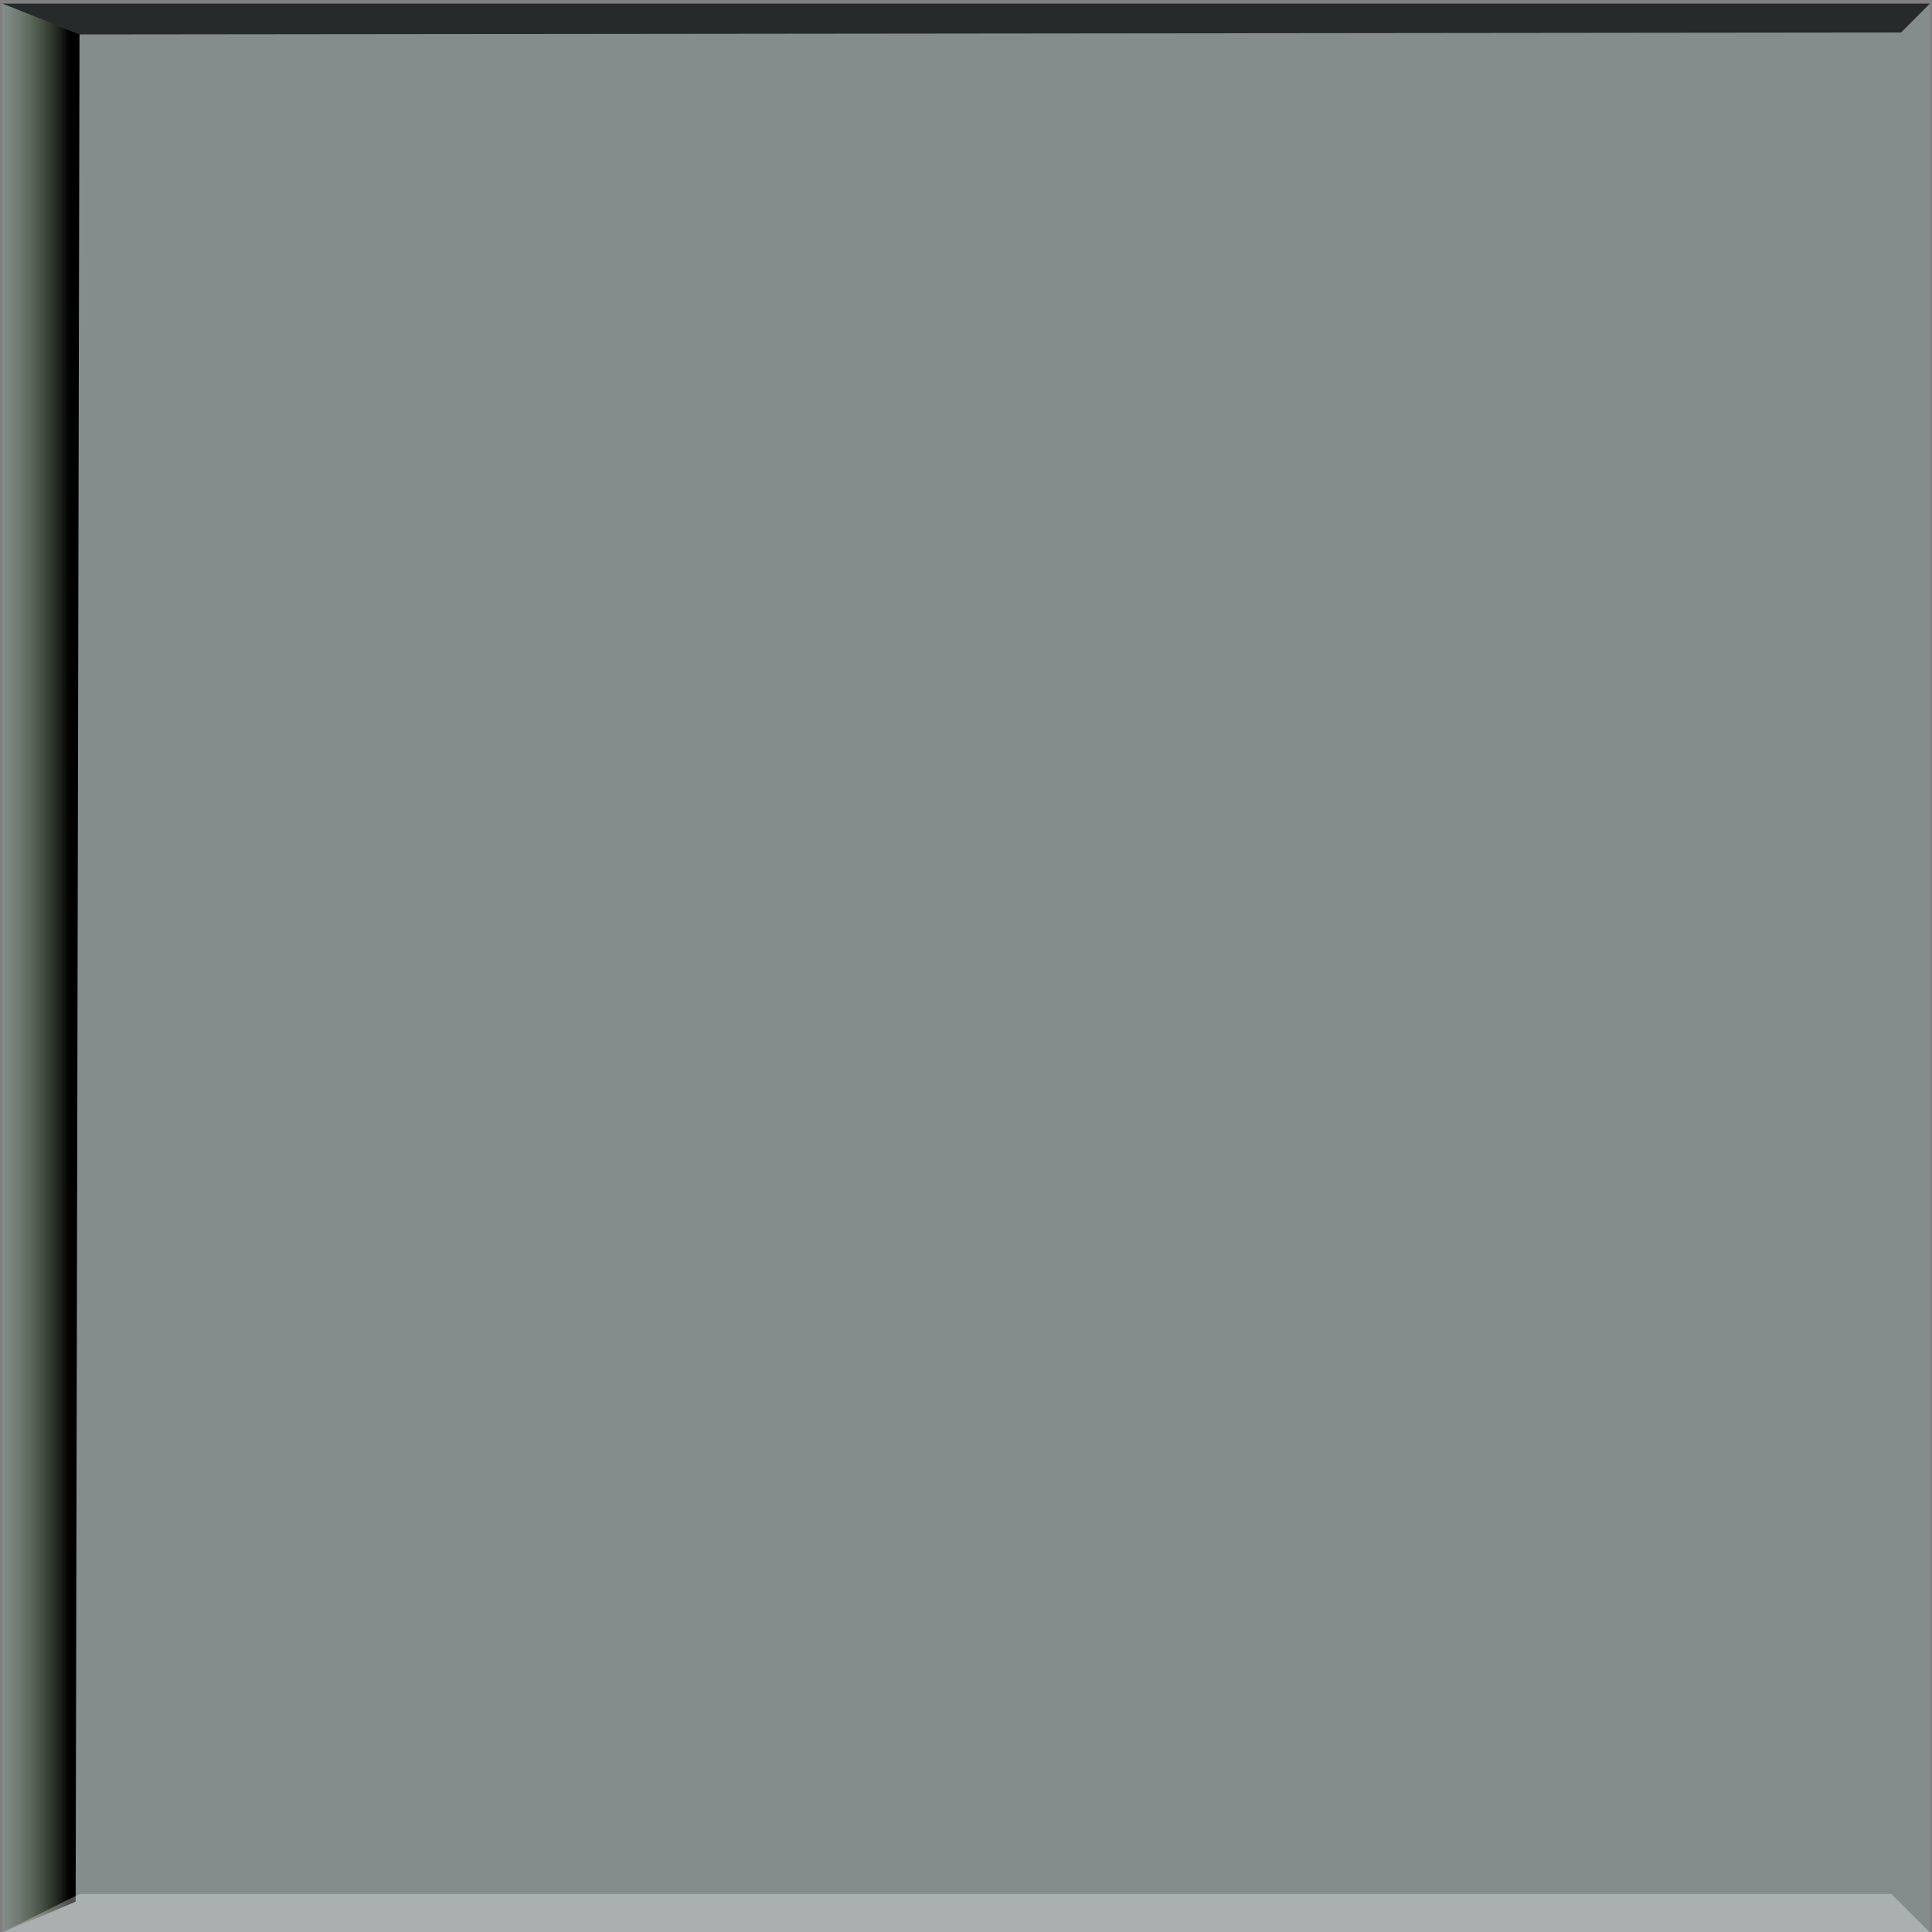 <?xml version="1.0" encoding="UTF-8" standalone="no"?>
<!DOCTYPE svg PUBLIC "-//W3C//DTD SVG 1.1//EN" "http://www.w3.org/Graphics/SVG/1.1/DTD/svg11.dtd">
<svg width="100%" height="100%" viewBox="0 0 501 501" version="1.1" xmlns="http://www.w3.org/2000/svg" xmlns:xlink="http://www.w3.org/1999/xlink" xml:space="preserve" xmlns:serif="http://www.serif.com/" style="fill-rule:evenodd;clip-rule:evenodd;stroke-linejoin:round;stroke-miterlimit:2;">
    <rect x="0" y="0" width="501" height="501" fill="#808080" stroke="none"/>
    <g transform="matrix(1,0,0,1,-175,-870)">
        <g id="code-frame" transform="matrix(0.781,0,0,0.962,50.666,640.02)">
            <rect x="160" y="240" width="640" height="520" style="fill:rgb(175,253,250);fill-opacity:0.1;"/>
            <clipPath id="_clip1">
                <rect x="160" y="240" width="640" height="520"/>
            </clipPath>
            <g clip-path="url(#_clip1)">
                <g transform="matrix(3.2,0,0,1.869,-352,-208.532)">
                    <path d="M168,244.452L160,240L360,240L357,244.174L168,244.452Z" style="fill-opacity:0.7;"/>
                </g>
                <g transform="matrix(3.2,0,0,2.6,-352,-384)">
                    <path d="M167.6,436.8L160,440L160,240L168,243.2L167.6,436.8Z" style="fill:url(#_Linear2);"/>
                </g>
                <g transform="matrix(1.28,0,0,1.04,-64.852,-665.621)">
                    <path d="M175.666,1370.79L195.666,1360.79L665.666,1360.79L675.666,1370.79L175.666,1370.79Z" style="fill:white;fill-opacity:0.31;"/>
                </g>
            </g>
        </g>
    </g>
    <defs>
        <linearGradient id="_Linear2" x1="0" y1="0" x2="1" y2="0" gradientUnits="userSpaceOnUse" gradientTransform="matrix(7,0,0,7,160,340)"><stop offset="0" style="stop-color:rgb(59,87,38);stop-opacity:0"/><stop offset="1" style="stop-color:black;stop-opacity:1"/></linearGradient>
    </defs>
</svg>
